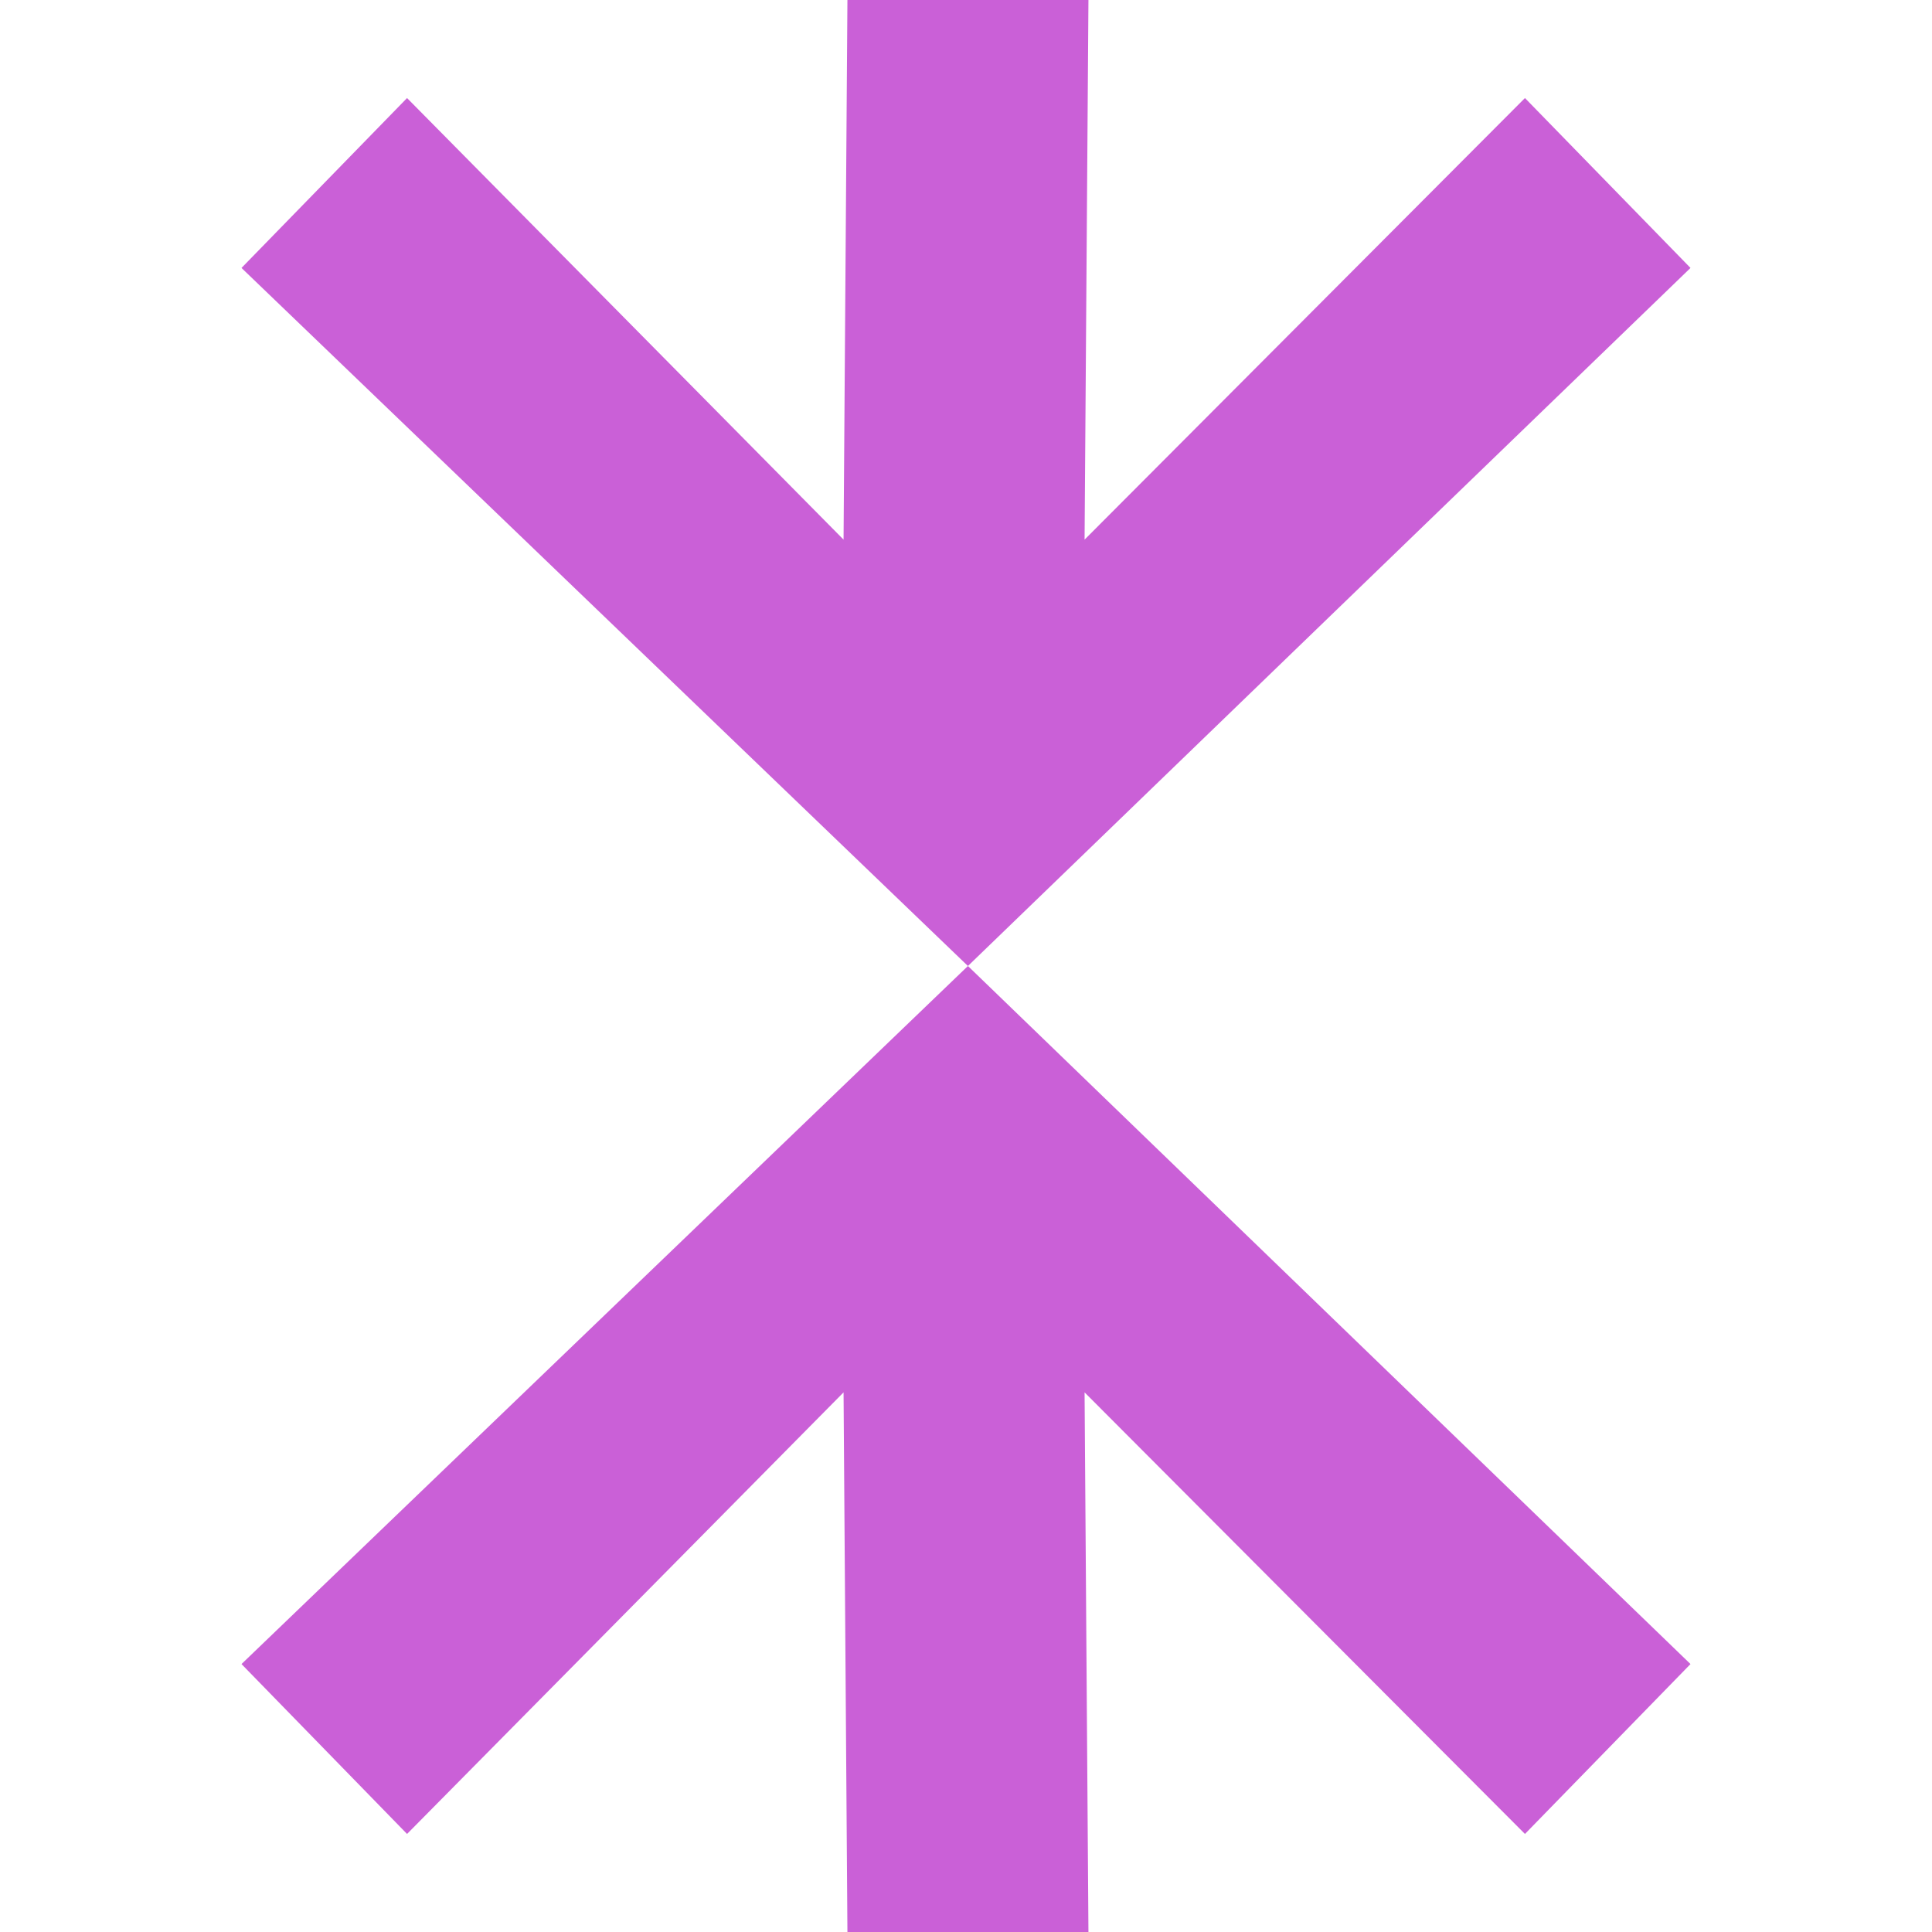 <svg xmlns="http://www.w3.org/2000/svg" width="16" height="16" viewBox="0 0 16 16">
 <defs>
  <style id="current-color-scheme" type="text/css">
   .ColorScheme-Text { color:#ca60d7; } .ColorScheme-Highlight { color:#5294e2; }
  </style>
 </defs>
 <path style="fill:currentColor" class="ColorScheme-Text" d="M 7.018 0 L 6.986 4.469 L 3.371 0.812 L 2 2.219 L 8.016 8 L 14 2.219 L 12.629 0.812 L 8.982 4.469 L 9.014 0 L 7.018 0 z M 8.016 8 L 2 13.781 L 3.371 15.188 L 6.986 11.531 L 7.018 16 L 9.014 16 L 8.982 11.531 L 12.629 15.188 L 14 13.781 L 8.016 8 z"/>
</svg>
